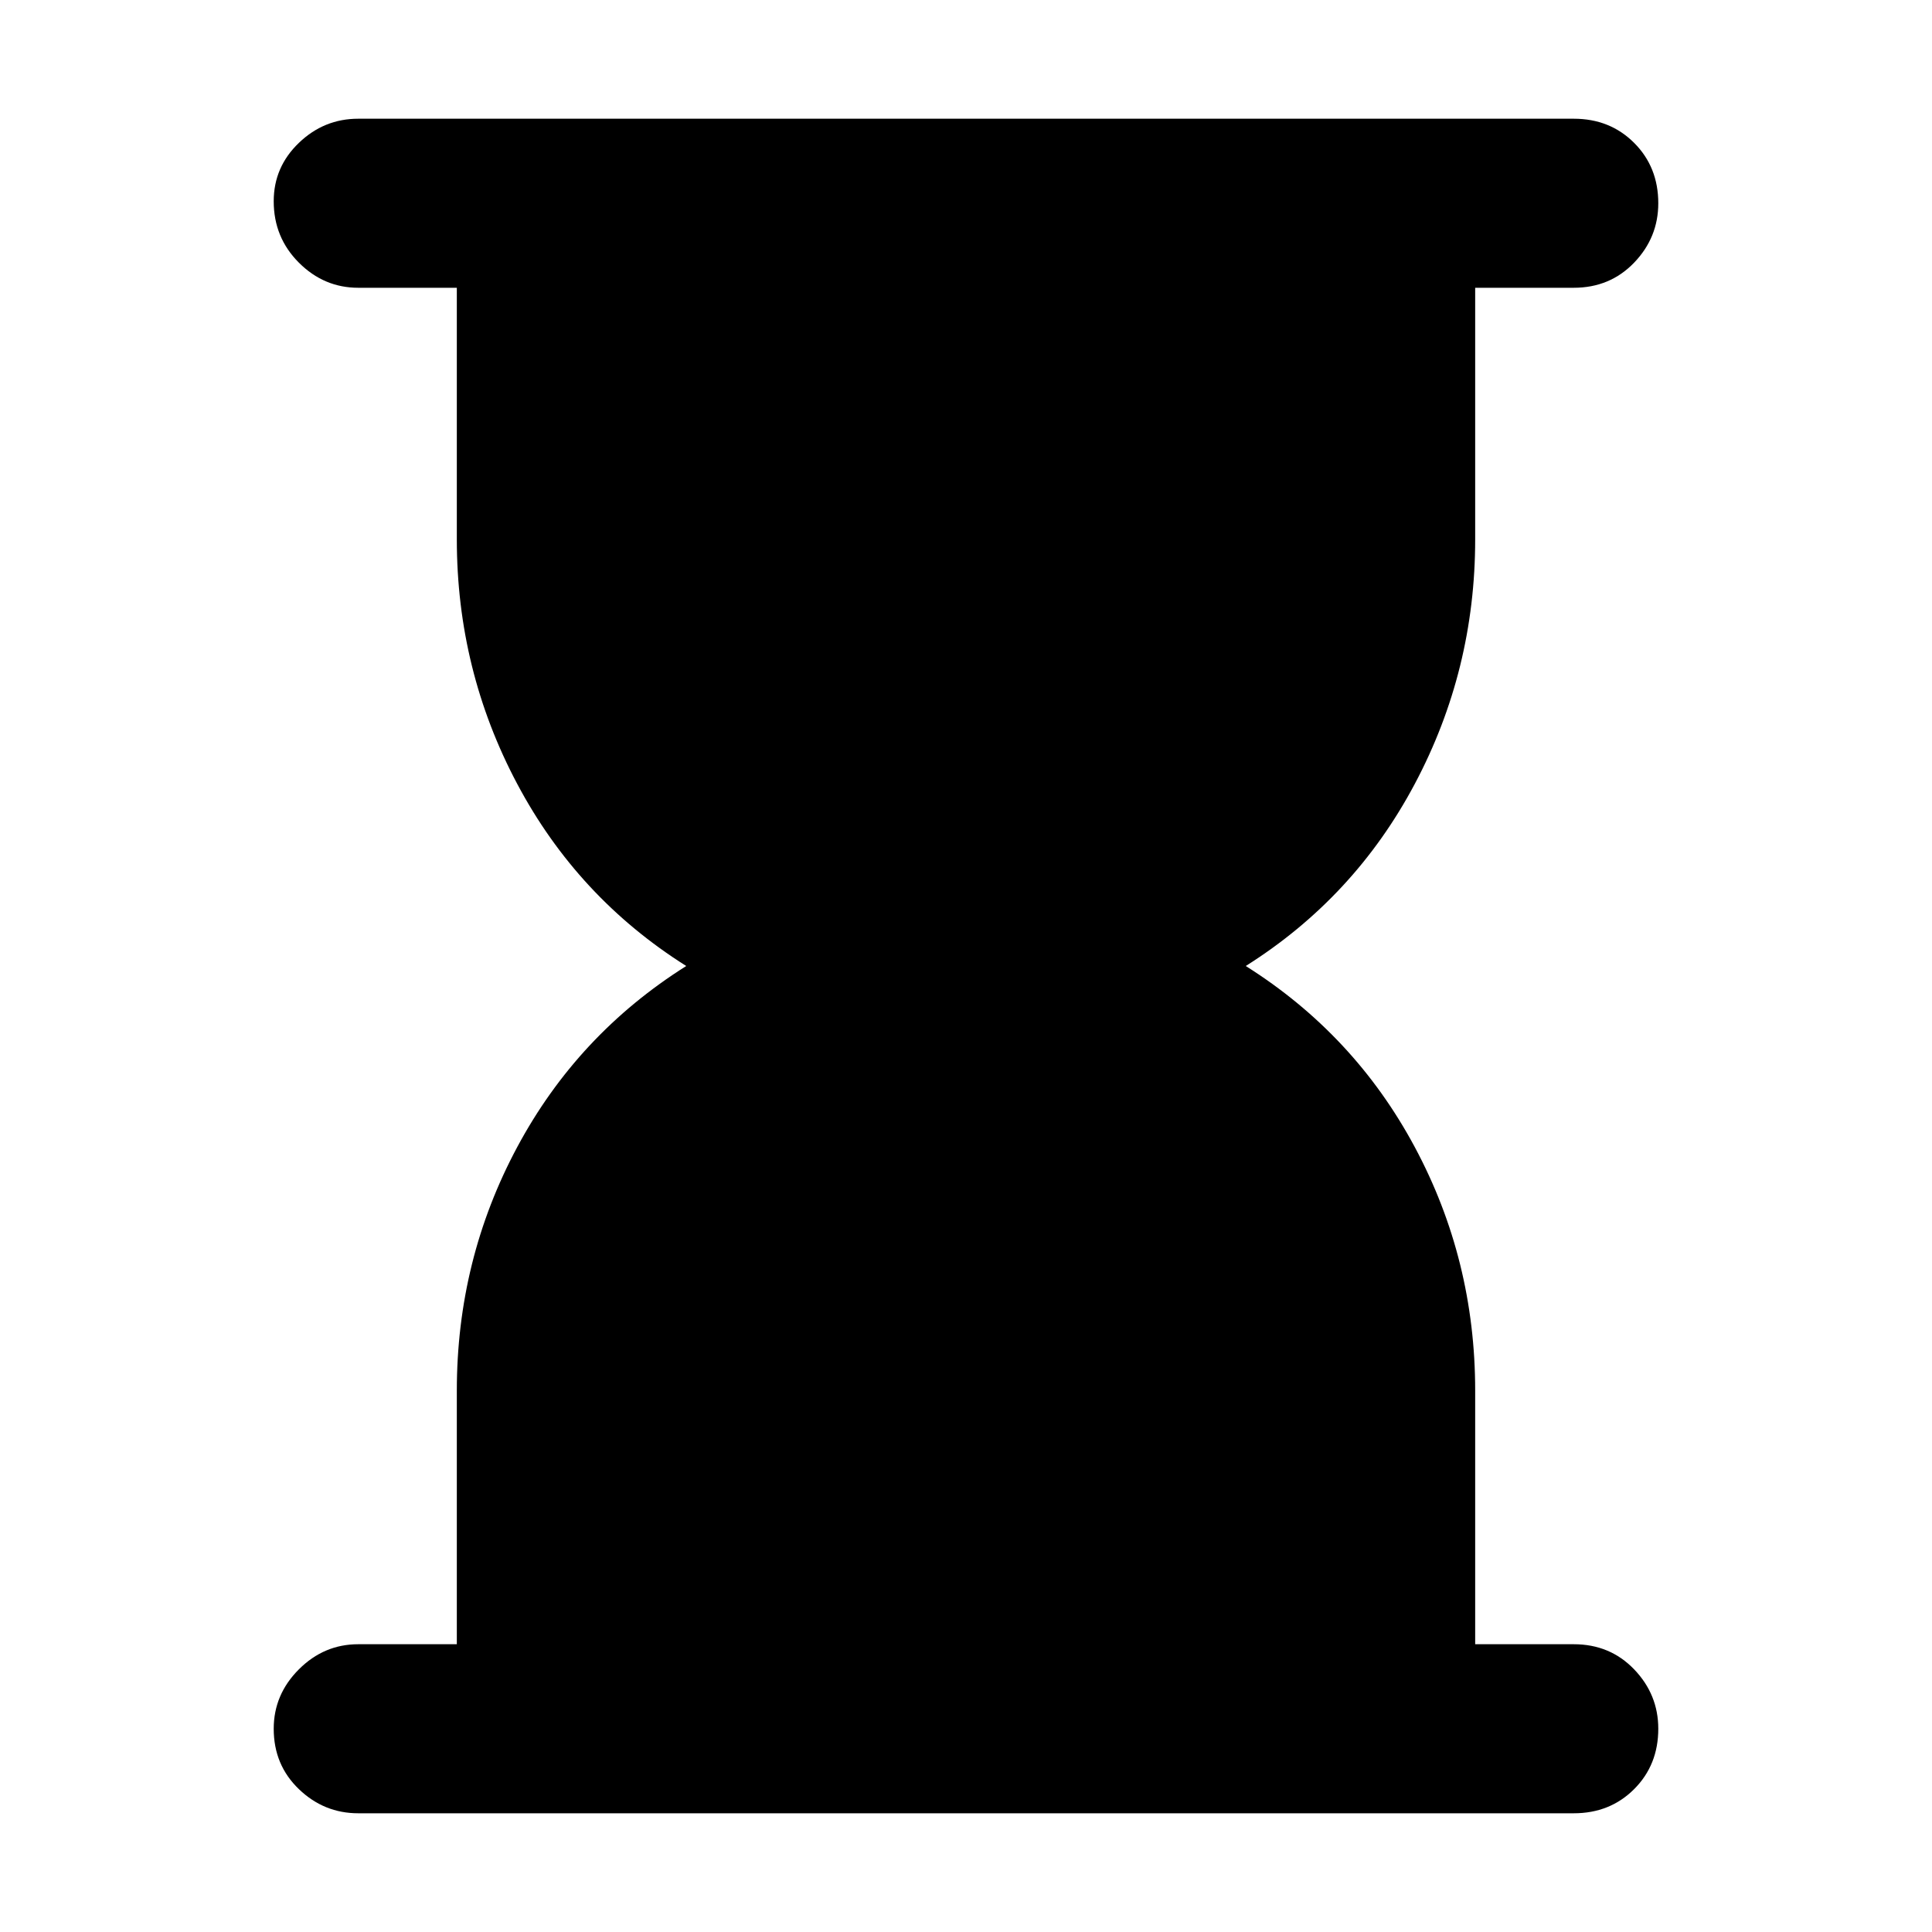 <svg xmlns="http://www.w3.org/2000/svg" height="40" width="40"><path d="M7.417 37.542Q6.708 37.542 6.188 37.042Q5.667 36.542 5.667 35.792Q5.667 35.083 6.188 34.562Q6.708 34.042 7.417 34.042H9.458V28.792Q9.458 26.083 10.708 23.75Q11.958 21.417 14.208 20Q11.958 18.583 10.708 16.229Q9.458 13.875 9.458 11.167V5.958H7.417Q6.708 5.958 6.188 5.438Q5.667 4.917 5.667 4.167Q5.667 3.458 6.188 2.958Q6.708 2.458 7.417 2.458H32.583Q33.333 2.458 33.833 2.958Q34.333 3.458 34.333 4.208Q34.333 4.917 33.833 5.438Q33.333 5.958 32.583 5.958H30.542V11.167Q30.542 13.875 29.292 16.229Q28.042 18.583 25.792 20Q28.042 21.417 29.292 23.75Q30.542 26.083 30.542 28.792V34.042H32.583Q33.333 34.042 33.833 34.562Q34.333 35.083 34.333 35.792Q34.333 36.542 33.833 37.042Q33.333 37.542 32.583 37.542Z"/></svg>
